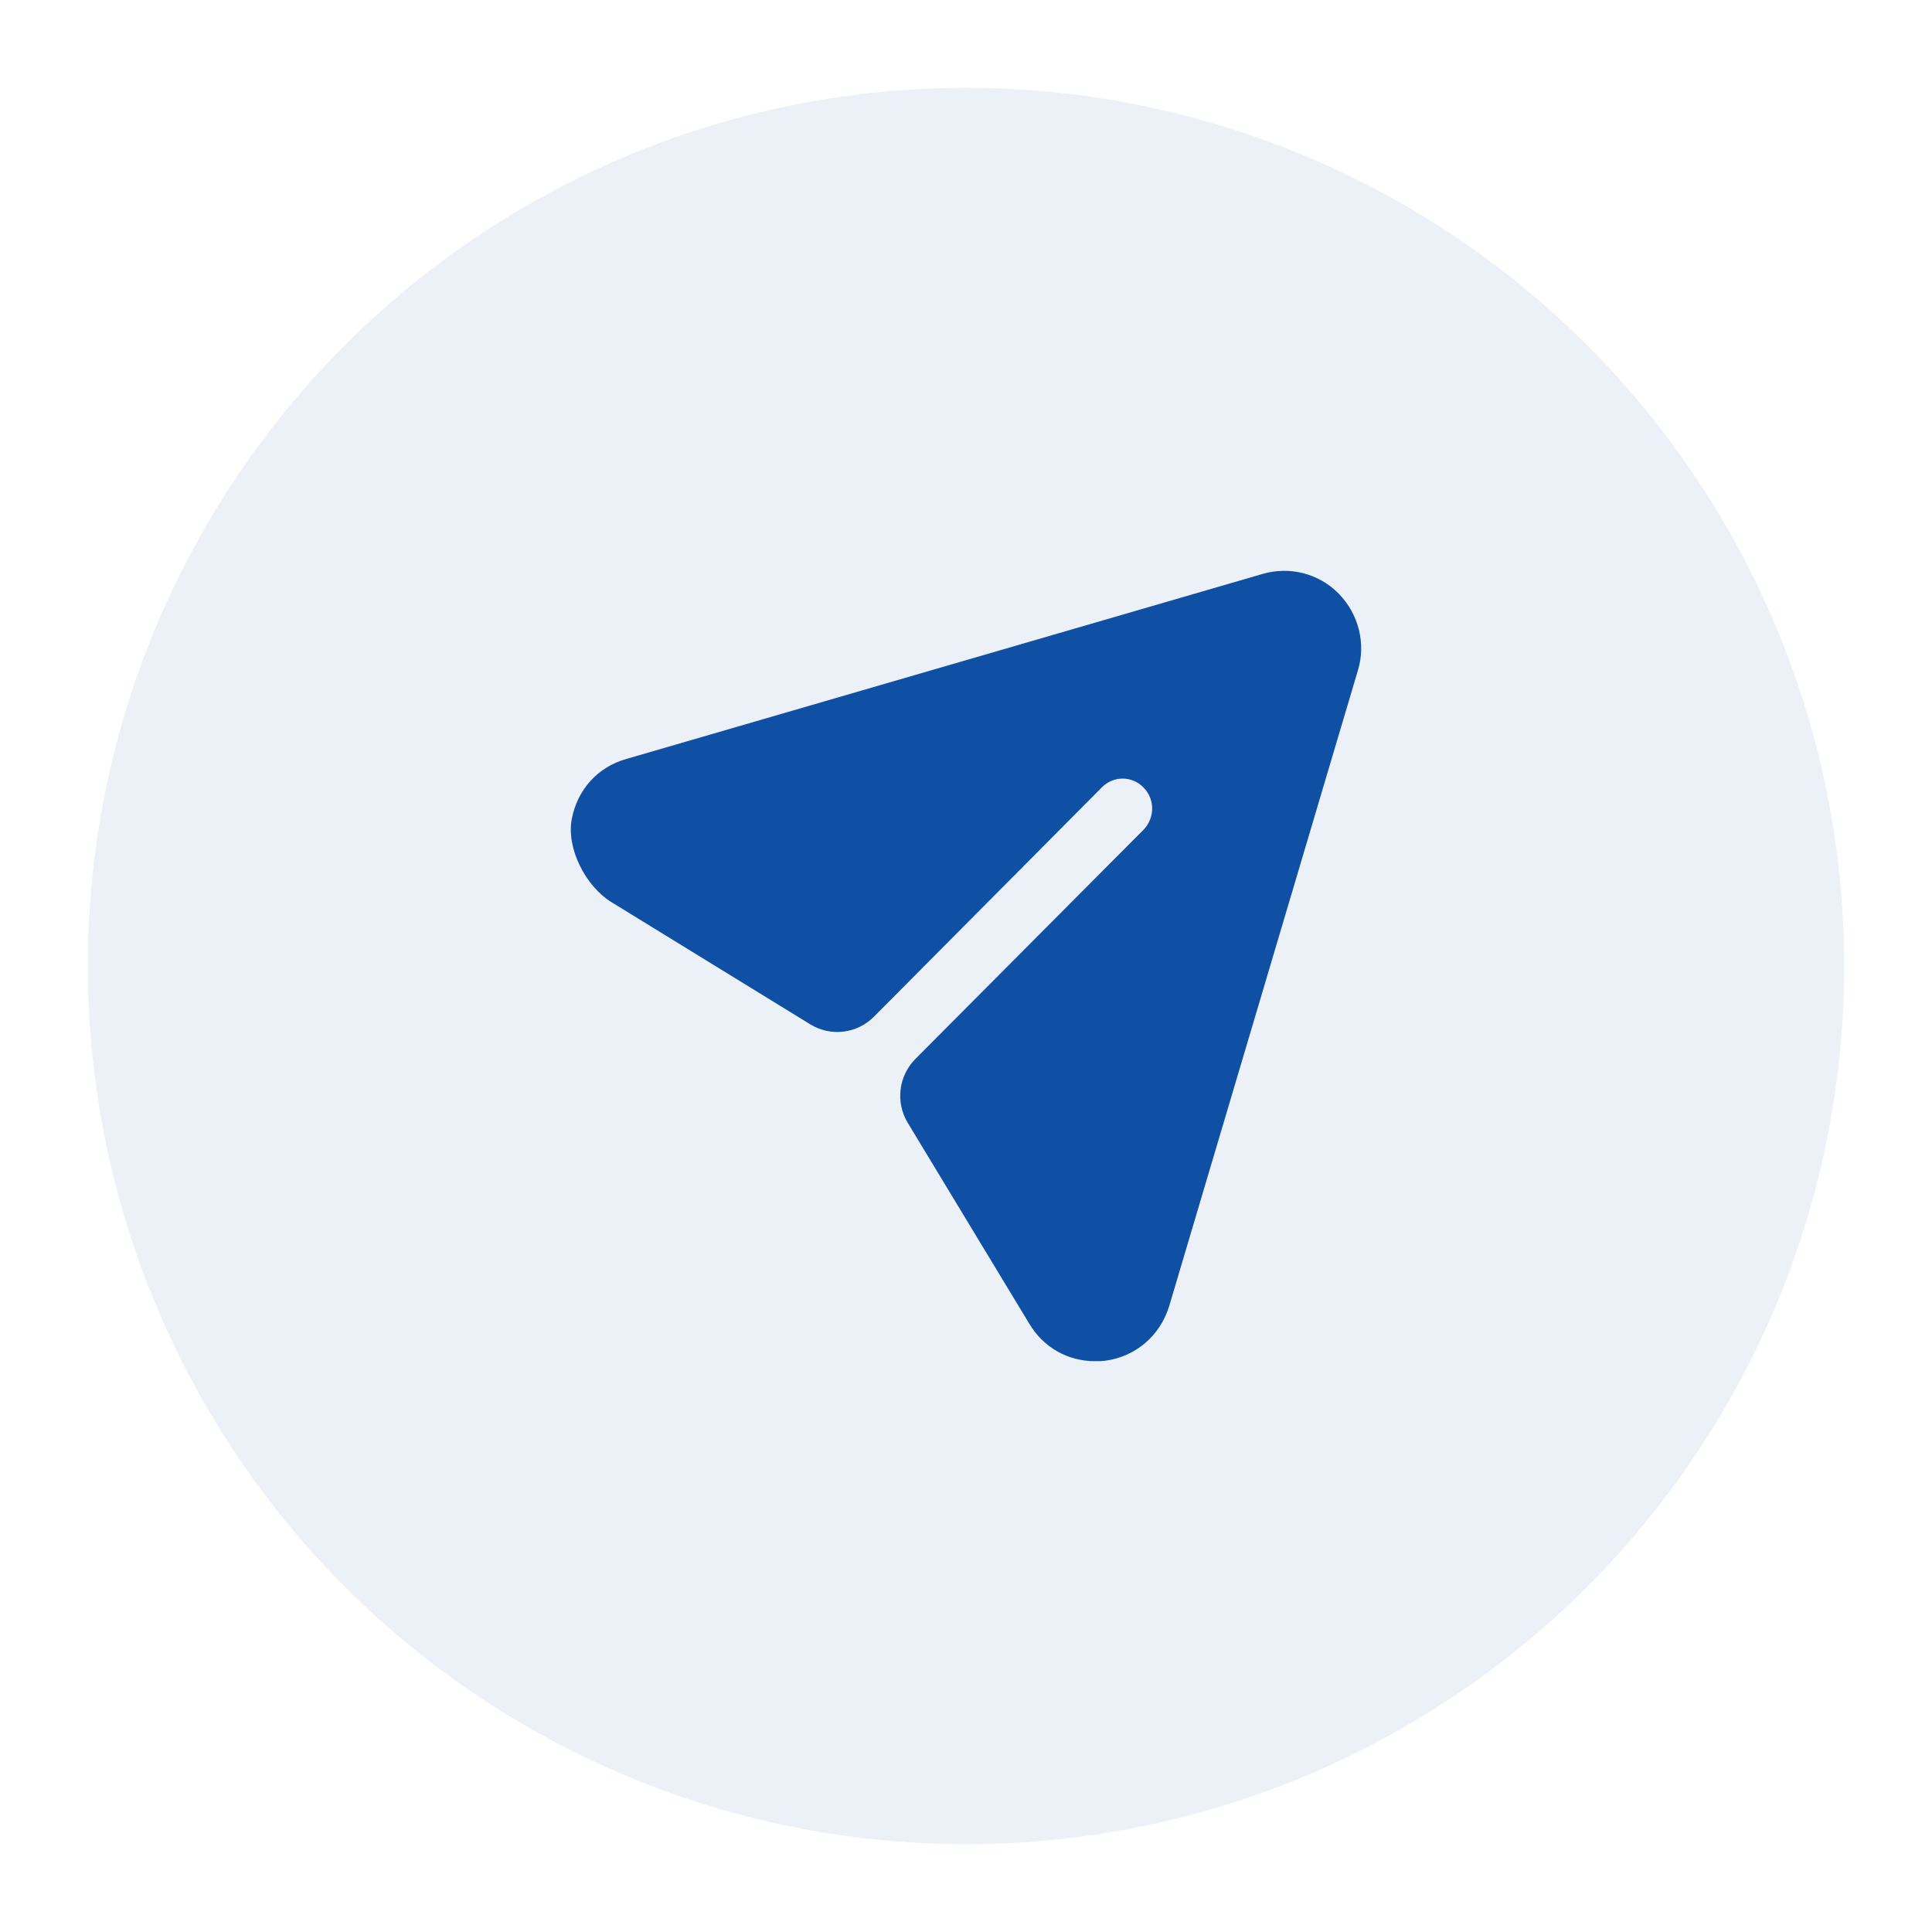 <svg width="44" height="44" viewBox="0 0 44 44" fill="none" xmlns="http://www.w3.org/2000/svg">
<g filter="url(#filter0_d_23473_74660)">
<g filter="url(#filter1_b_23473_74660)">
<circle cx="22" cy="20" r="20" fill="#12539F" fill-opacity="0.08"/>
</g>
<path d="M30.492 11.524C30.042 11.062 29.375 10.89 28.754 11.071L14.267 15.284C13.612 15.466 13.147 15.988 13.022 16.652C12.894 17.328 13.341 18.186 13.924 18.545L18.454 21.329C18.919 21.614 19.518 21.543 19.903 21.155L25.09 15.936C25.351 15.664 25.783 15.664 26.044 15.936C26.305 16.199 26.305 16.624 26.044 16.896L20.848 22.116C20.463 22.503 20.391 23.106 20.674 23.573L23.442 28.148C23.766 28.692 24.324 29 24.937 29C25.009 29 25.09 29 25.162 28.991C25.864 28.9 26.422 28.42 26.629 27.741L30.924 13.272C31.113 12.656 30.942 11.986 30.492 11.524Z" fill="#0F50A4"/>
</g>
<defs>
<filter id="filter0_d_23473_74660" x="0" y="0" width="44" height="44" filterUnits="userSpaceOnUse" color-interpolation-filters="sRGB">
<feFlood flood-opacity="0" result="BackgroundImageFix"/>
<feColorMatrix in="SourceAlpha" type="matrix" values="0 0 0 0 0 0 0 0 0 0 0 0 0 0 0 0 0 0 127 0" result="hardAlpha"/>
<feOffset dy="2"/>
<feGaussianBlur stdDeviation="1"/>
<feComposite in2="hardAlpha" operator="out"/>
<feColorMatrix type="matrix" values="0 0 0 0 0.255 0 0 0 0 0.255 0 0 0 0 0.255 0 0 0 0.04 0"/>
<feBlend mode="normal" in2="BackgroundImageFix" result="effect1_dropShadow_23473_74660"/>
<feBlend mode="normal" in="SourceGraphic" in2="effect1_dropShadow_23473_74660" result="shape"/>
</filter>
<filter id="filter1_b_23473_74660" x="-38" y="-40" width="120" height="120" filterUnits="userSpaceOnUse" color-interpolation-filters="sRGB">
<feFlood flood-opacity="0" result="BackgroundImageFix"/>
<feGaussianBlur in="BackgroundImageFix" stdDeviation="20"/>
<feComposite in2="SourceAlpha" operator="in" result="effect1_backgroundBlur_23473_74660"/>
<feBlend mode="normal" in="SourceGraphic" in2="effect1_backgroundBlur_23473_74660" result="shape"/>
</filter>
</defs>
</svg>
